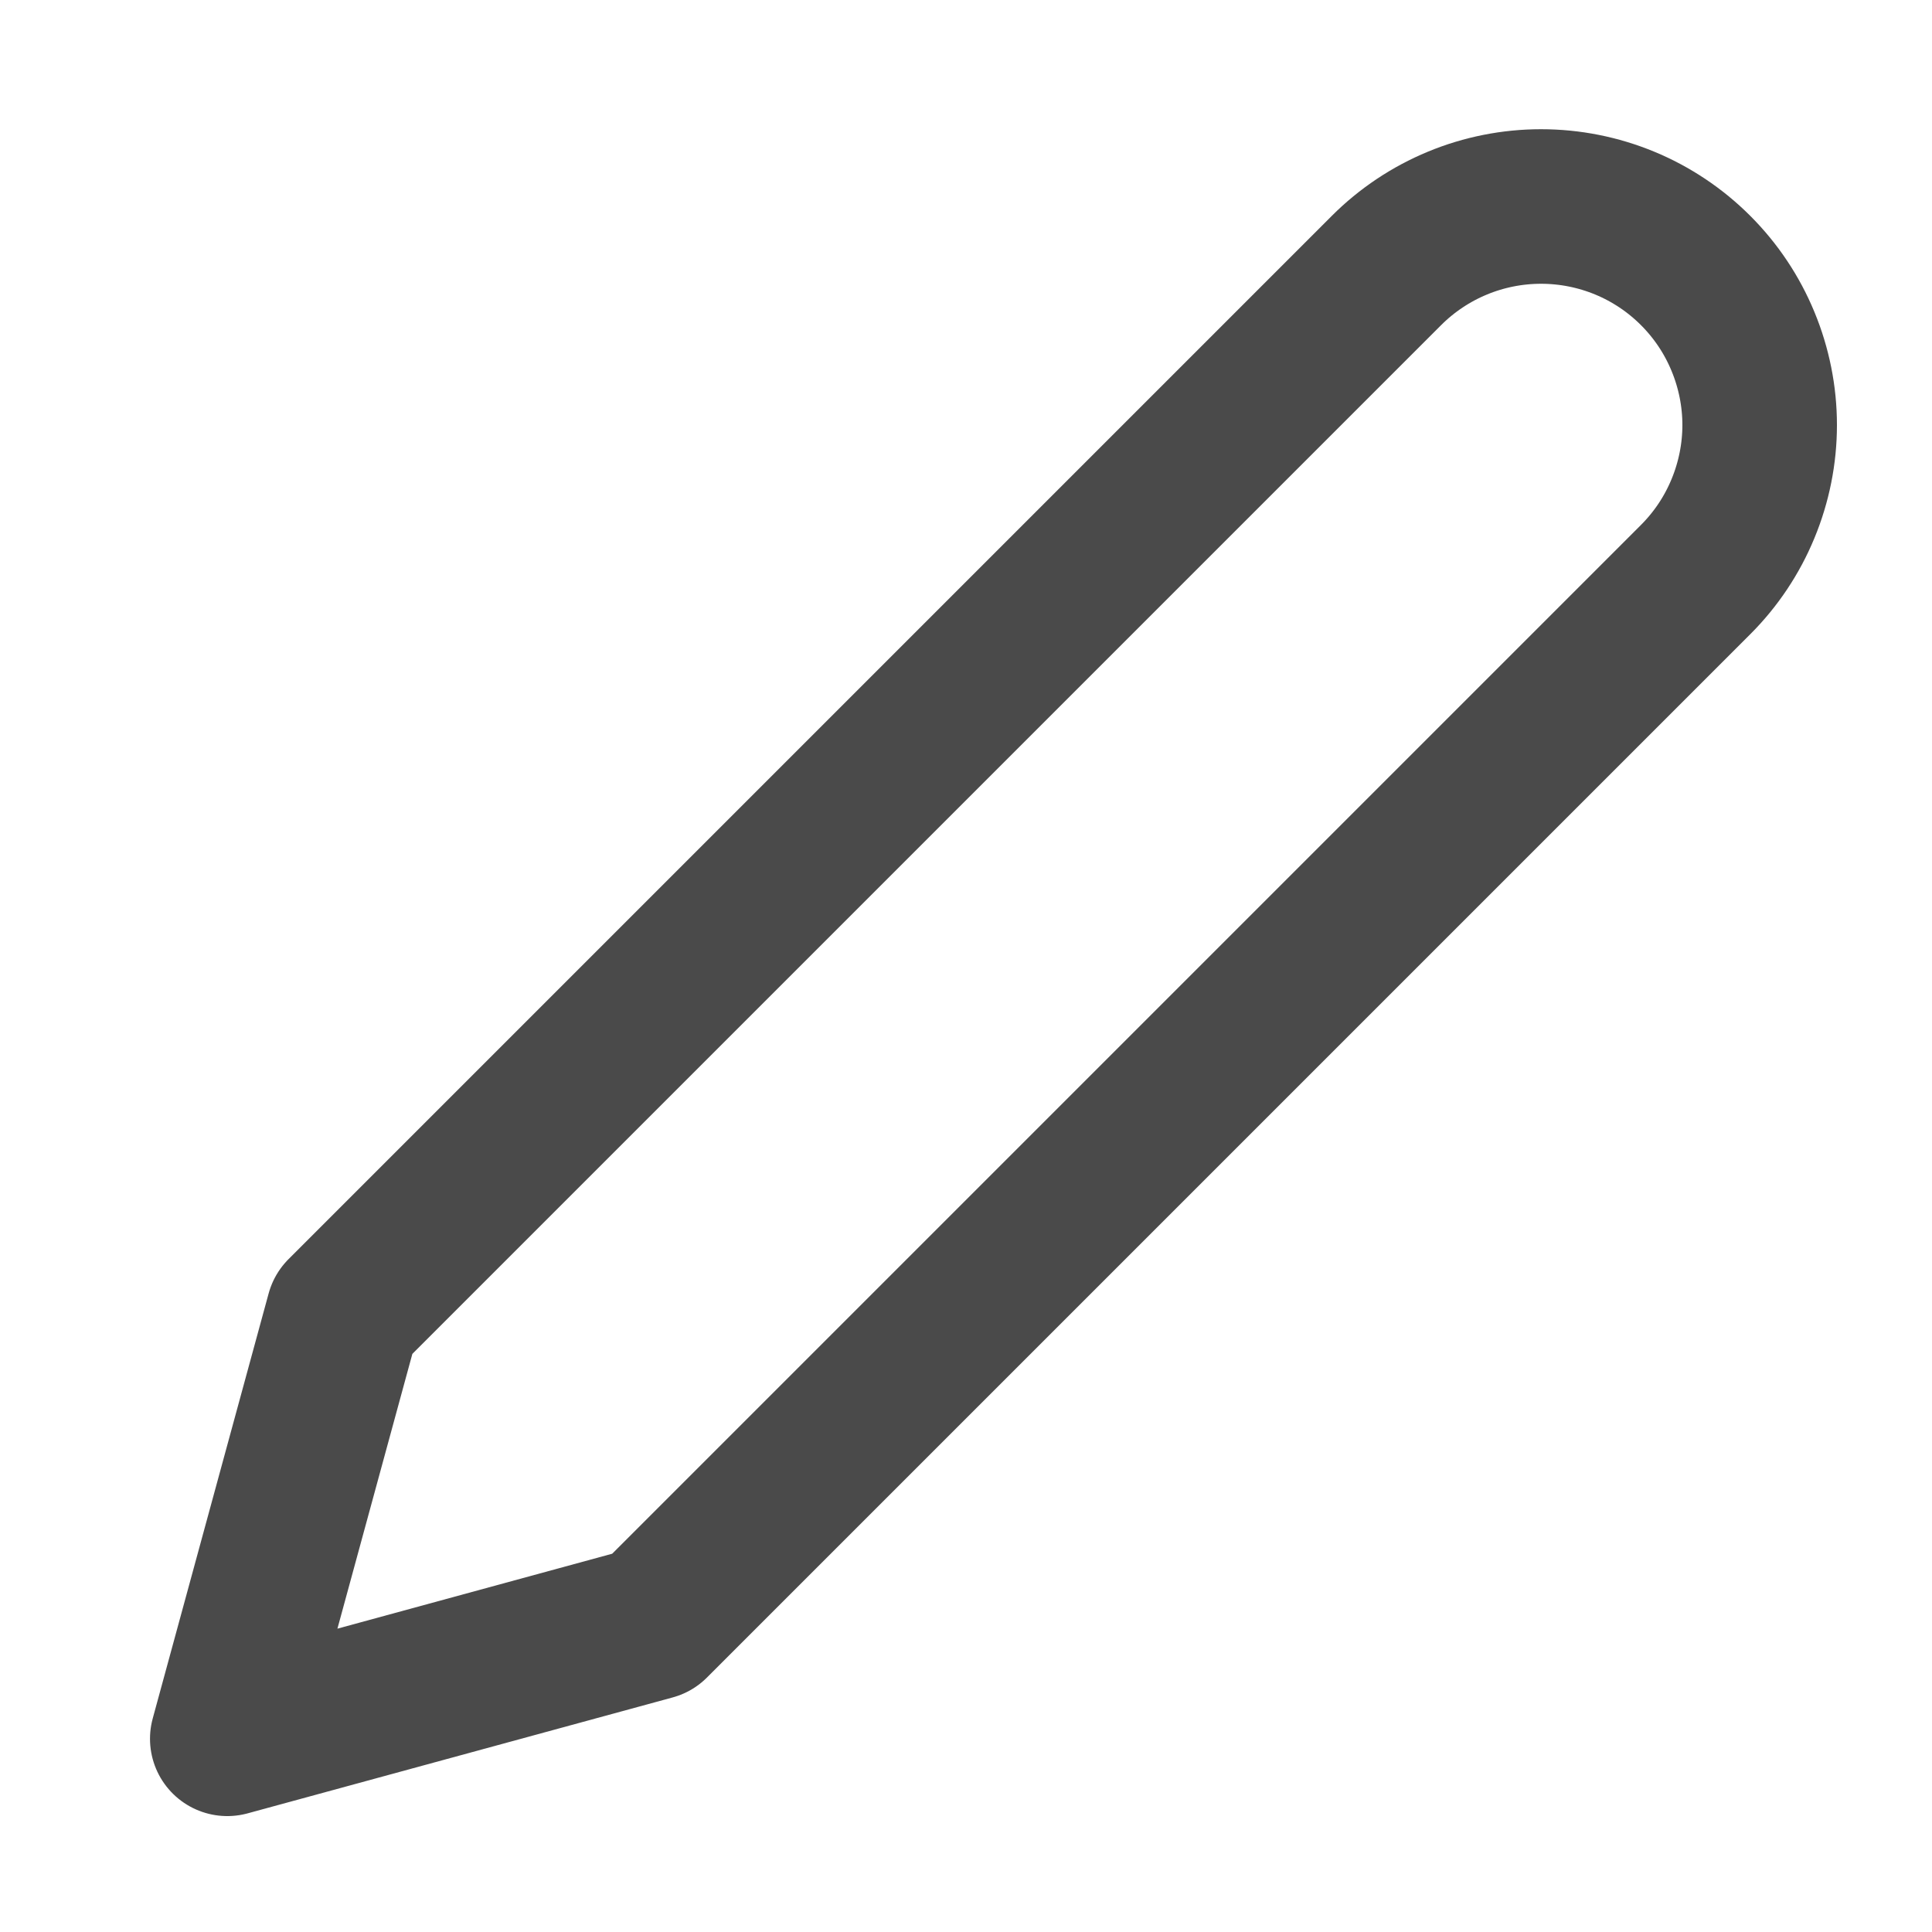 <svg width="25" height="25" viewBox="0 0 25 25" fill="none" xmlns="http://www.w3.org/2000/svg">
<path d="M17.941 3.5C18.204 3.237 18.516 3.029 18.859 2.887C19.202 2.745 19.57 2.672 19.941 2.672C20.313 2.672 20.68 2.745 21.024 2.887C21.367 3.029 21.678 3.237 21.941 3.5C22.204 3.763 22.412 4.074 22.554 4.418C22.696 4.761 22.77 5.129 22.77 5.5C22.77 5.871 22.696 6.239 22.554 6.582C22.412 6.926 22.204 7.237 21.941 7.5L8.441 21L2.941 22.5L4.441 17L17.941 3.5Z" stroke="#4A4A4A" stroke-width="2" stroke-linecap="round" stroke-linejoin="round"/>
</svg>
